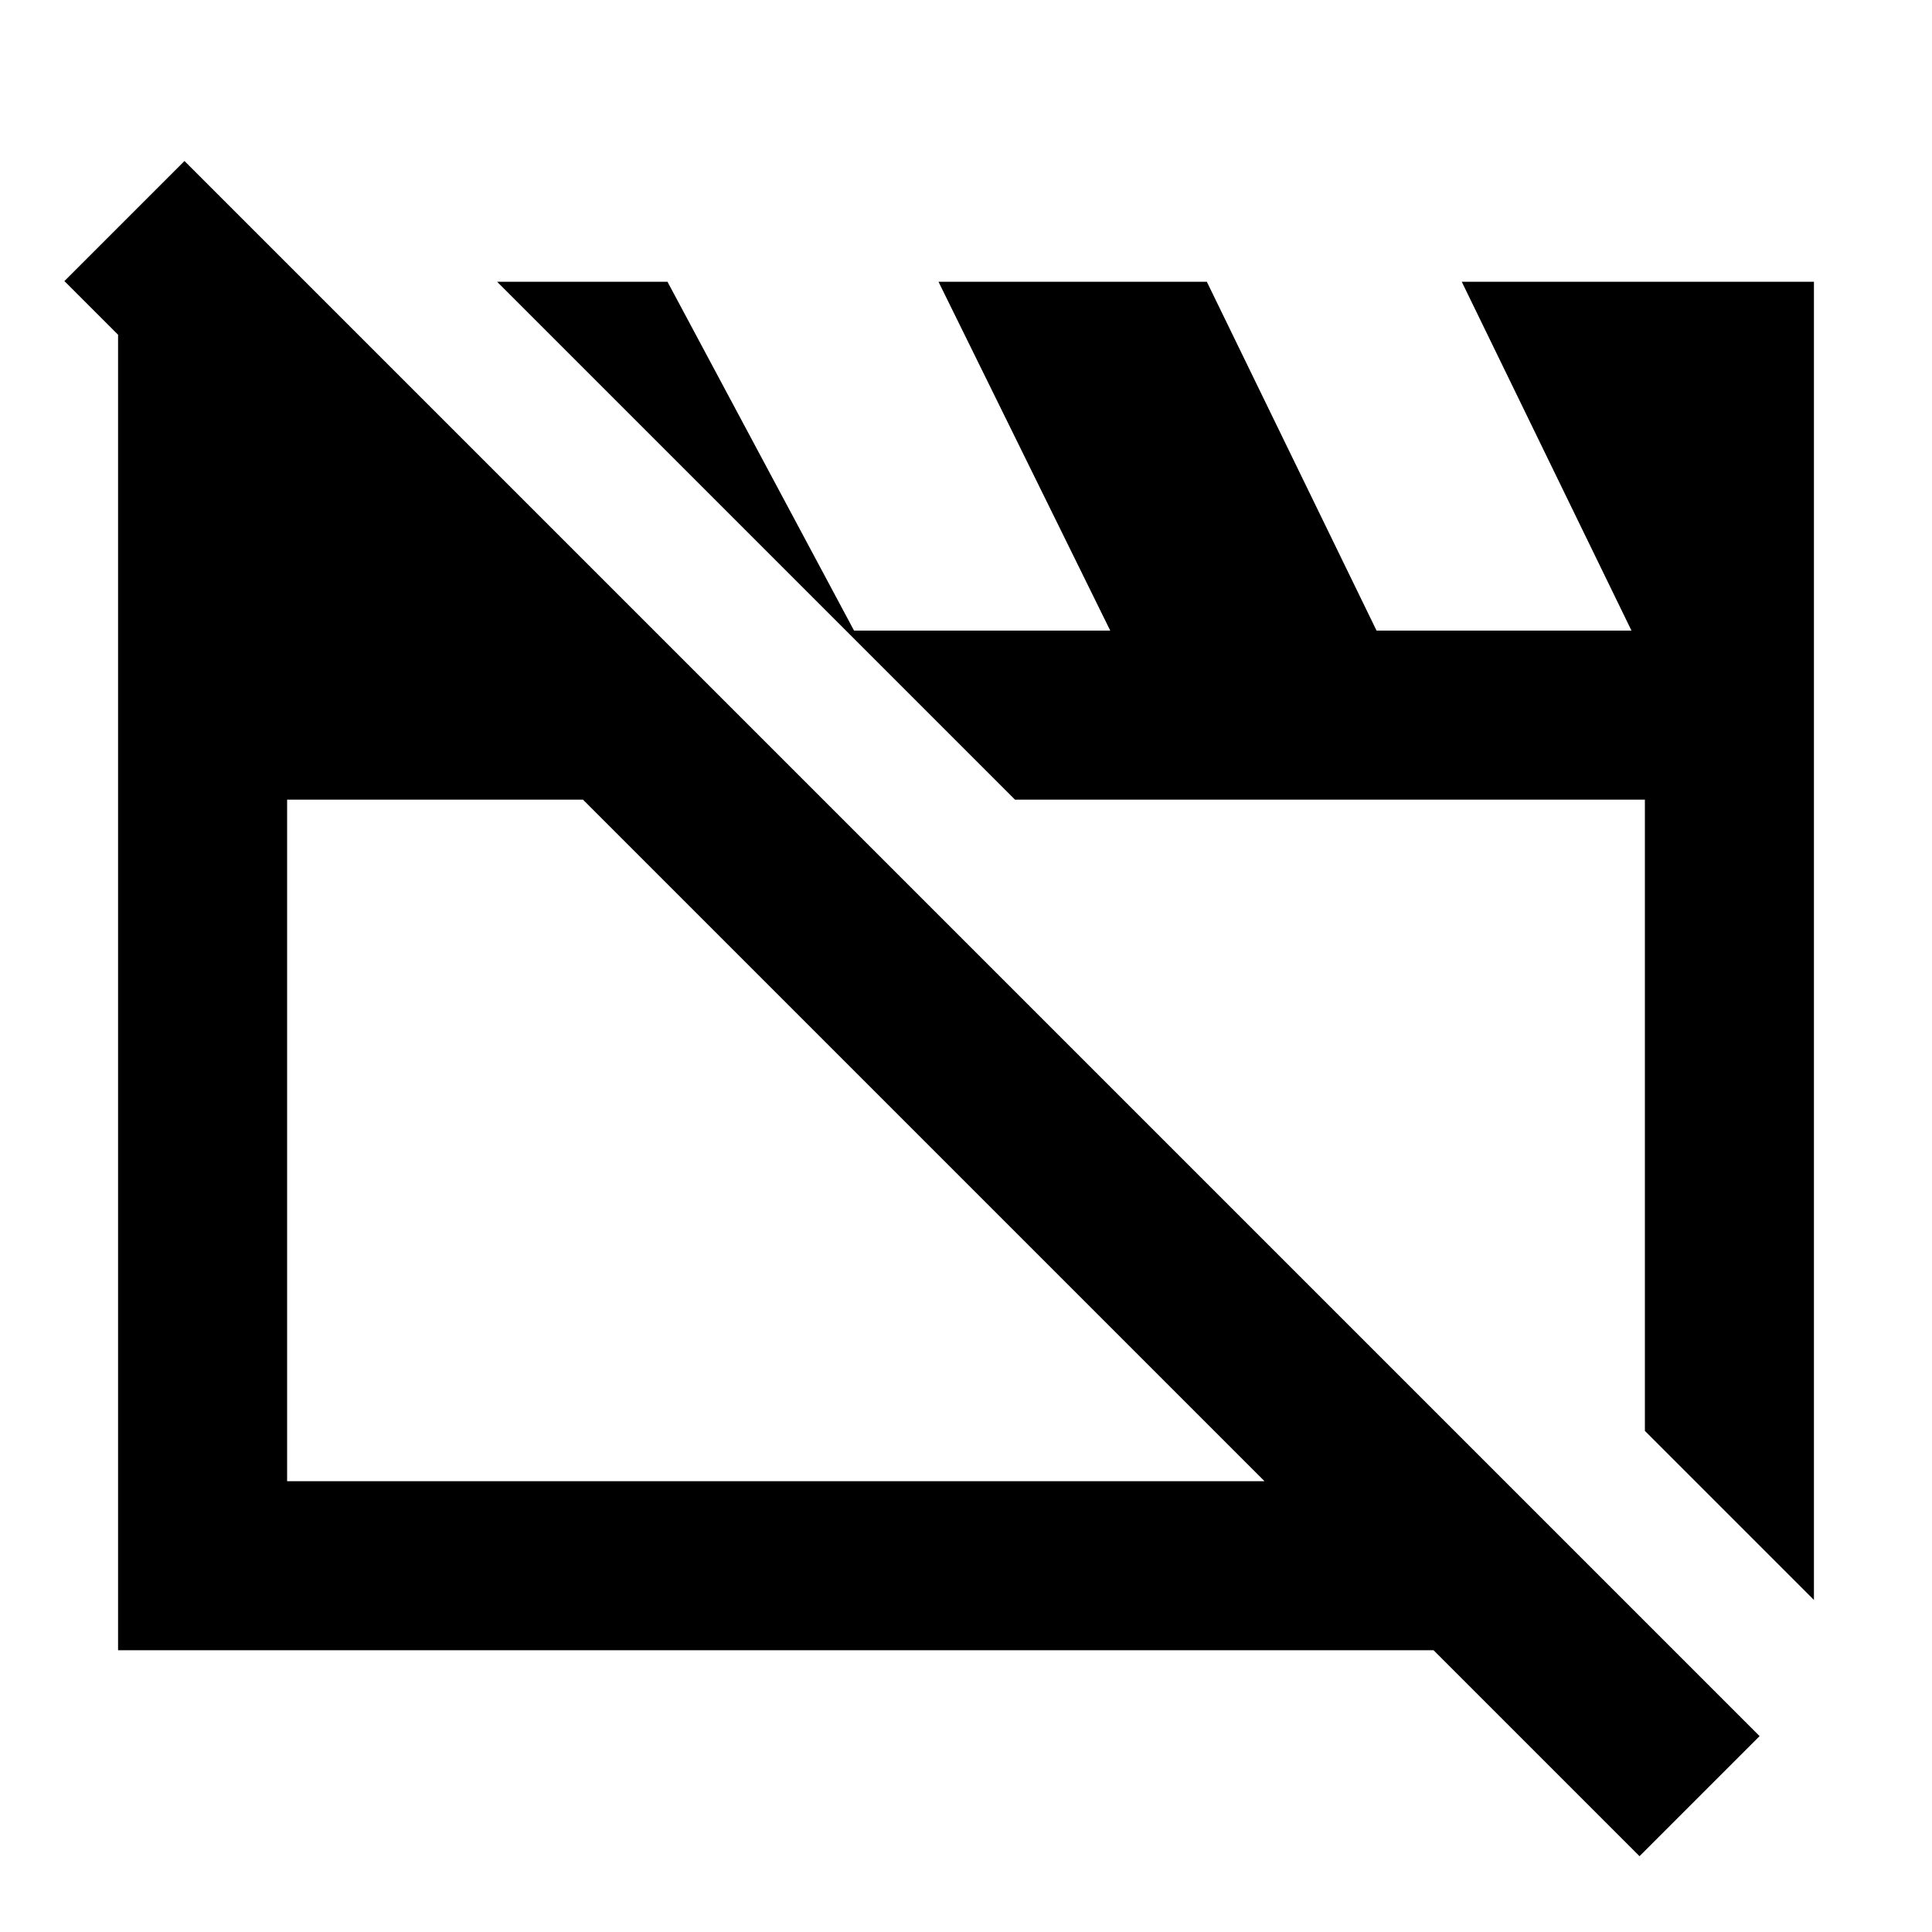 <svg xmlns="http://www.w3.org/2000/svg" height="40" viewBox="0 -960 960 960" width="40"><path d="M58.667-140v-680h93l257.332 257.333H142.666V-224h605.001l83.999 84H58.667Zm842.666-25-83.999-83.999v-313.668H504.332L247-820h84.666l97.333 182-8.667-8.667h131.334L466.333-820h133.334L684-646.667h126.667L726.334-820h174.999v655ZM814.667-37.667 32-820.334 91.667-880 874.333-97.333l-59.666 59.666ZM459.001-393.334Zm201.998-11.999Z"/></svg>